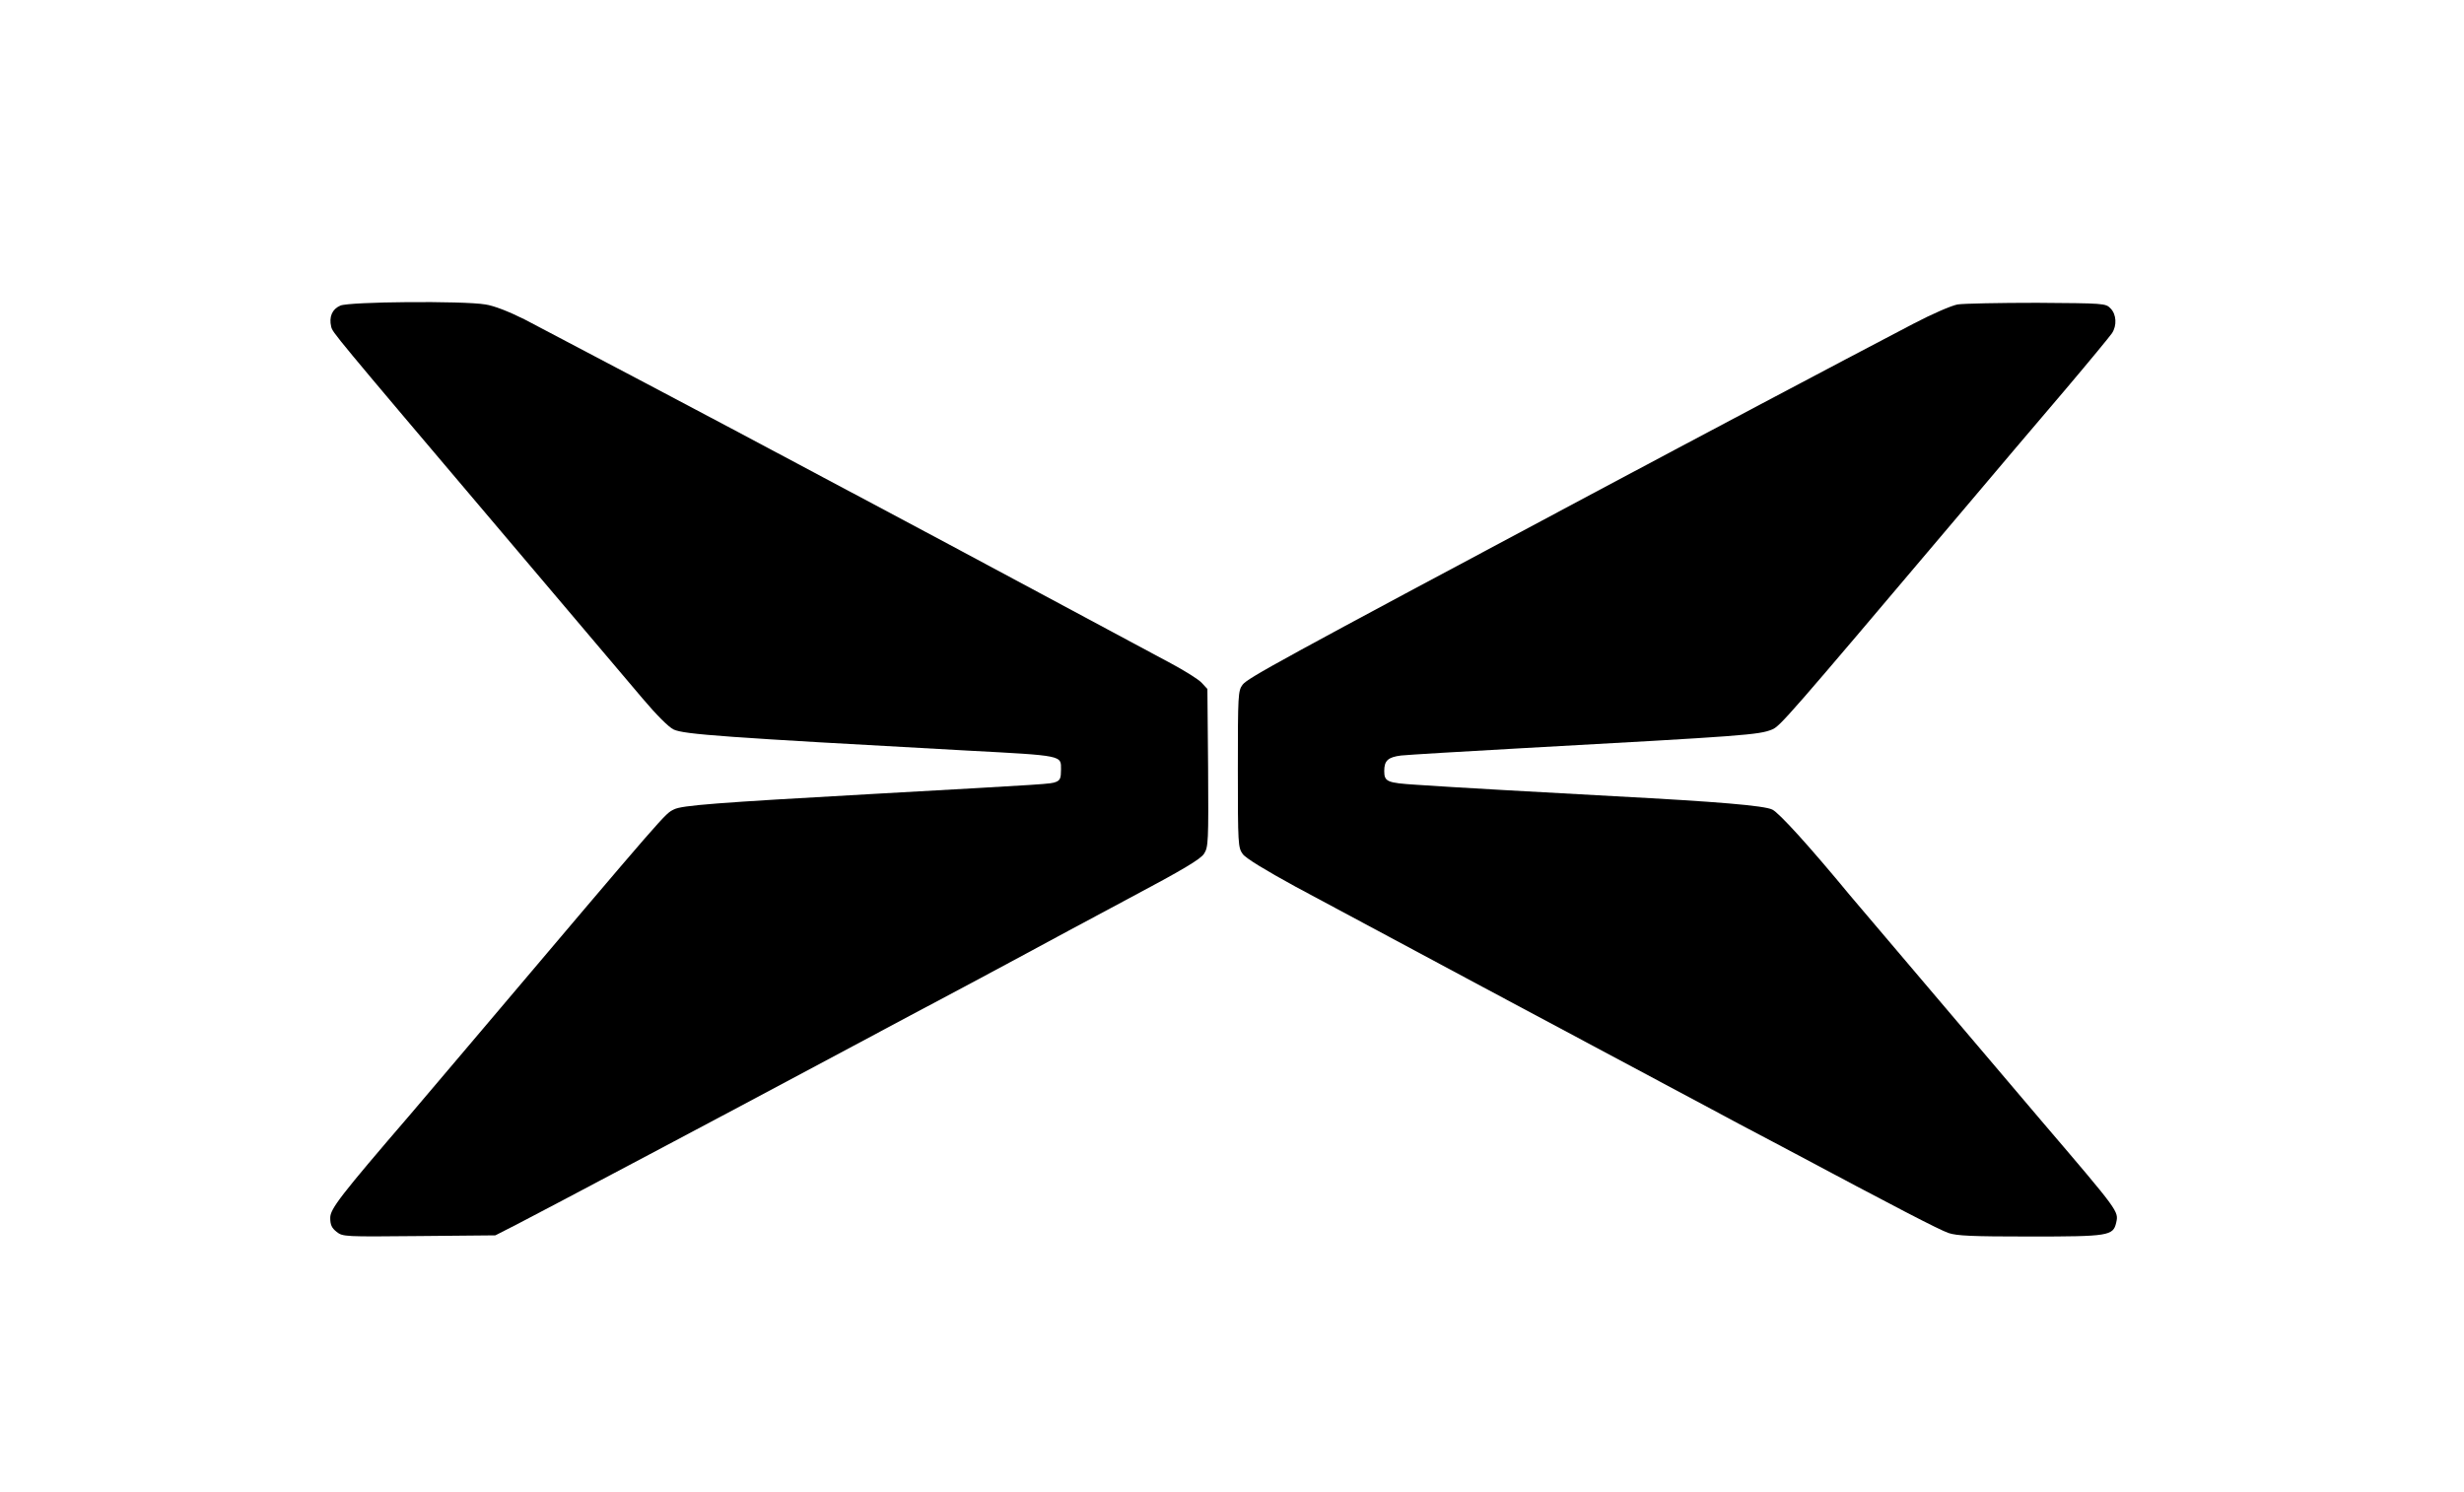 <?xml version="1.0" standalone="no"?>
<!DOCTYPE svg PUBLIC "-//W3C//DTD SVG 20010904//EN"
 "http://www.w3.org/TR/2001/REC-SVG-20010904/DTD/svg10.dtd">
<svg version="1.0" xmlns="http://www.w3.org/2000/svg"
 width="1052pt" height="637pt" viewBox="0 0 1052 637"
 preserveAspectRatio="xMidYMid meet">

<g transform="translate(0,637) scale(0.1,-0.1)"
fill="#000000" stroke="none">
<path d="M1453 5065 c-35 -15 -49 -48 -39 -90 7 -26 -2 -16 726 -875 277 -327
548 -647 603 -712 59 -70 112 -123 133 -133 45 -21 215 -33 1254 -90 412 -22
400 -20 400 -81 0 -37 -4 -46 -22 -53 -25 -9 -12 -8 -778 -51 -680 -38 -818
-49 -852 -66 -41 -21 -10 15 -877 -1009 -107 -126 -218 -257 -246 -290 -302
-351 -345 -407 -345 -445 0 -30 6 -43 27 -60 27 -21 33 -21 353 -18 l325 3 92
47 c96 49 990 523 1238 656 77 41 275 147 440 235 165 87 377 201 470 251 94
51 304 164 469 252 228 121 303 166 317 189 18 28 19 51 17 367 l-3 336 -25
27 c-13 14 -72 51 -130 82 -90 48 -251 135 -565 303 -151 81 -625 335 -705
377 -202 107 -259 138 -325 173 -280 150 -1076 570 -1165 616 -68 34 -132 59
-168 64 -94 16 -581 12 -619 -5z"/>
<path d="M8358 5070 c-27 -5 -110 -41 -190 -83 -312 -163 -944 -498 -1373
-727 -1340 -715 -1468 -785 -1490 -814 -19 -26 -20 -42 -20 -361 0 -323 1
-334 21 -362 13 -18 97 -69 225 -139 161 -87 1385 -742 1774 -949 44 -24 181
-97 305 -162 493 -263 667 -353 709 -368 36 -12 99 -15 348 -15 336 0 355 3
368 59 11 49 13 46 -320 436 -200 235 -779 917 -815 960 -175 212 -304 354
-333 368 -34 17 -236 34 -672 57 -277 15 -707 39 -848 49 -125 8 -137 13 -137
59 0 44 16 59 72 66 29 3 260 17 513 31 960 53 1014 57 1071 80 34 14 68 53
776 890 163 193 378 447 479 565 100 118 188 225 196 237 22 33 19 81 -6 106
-21 22 -28 22 -314 24 -160 0 -313 -3 -339 -7z"/>
</g>
</svg>
